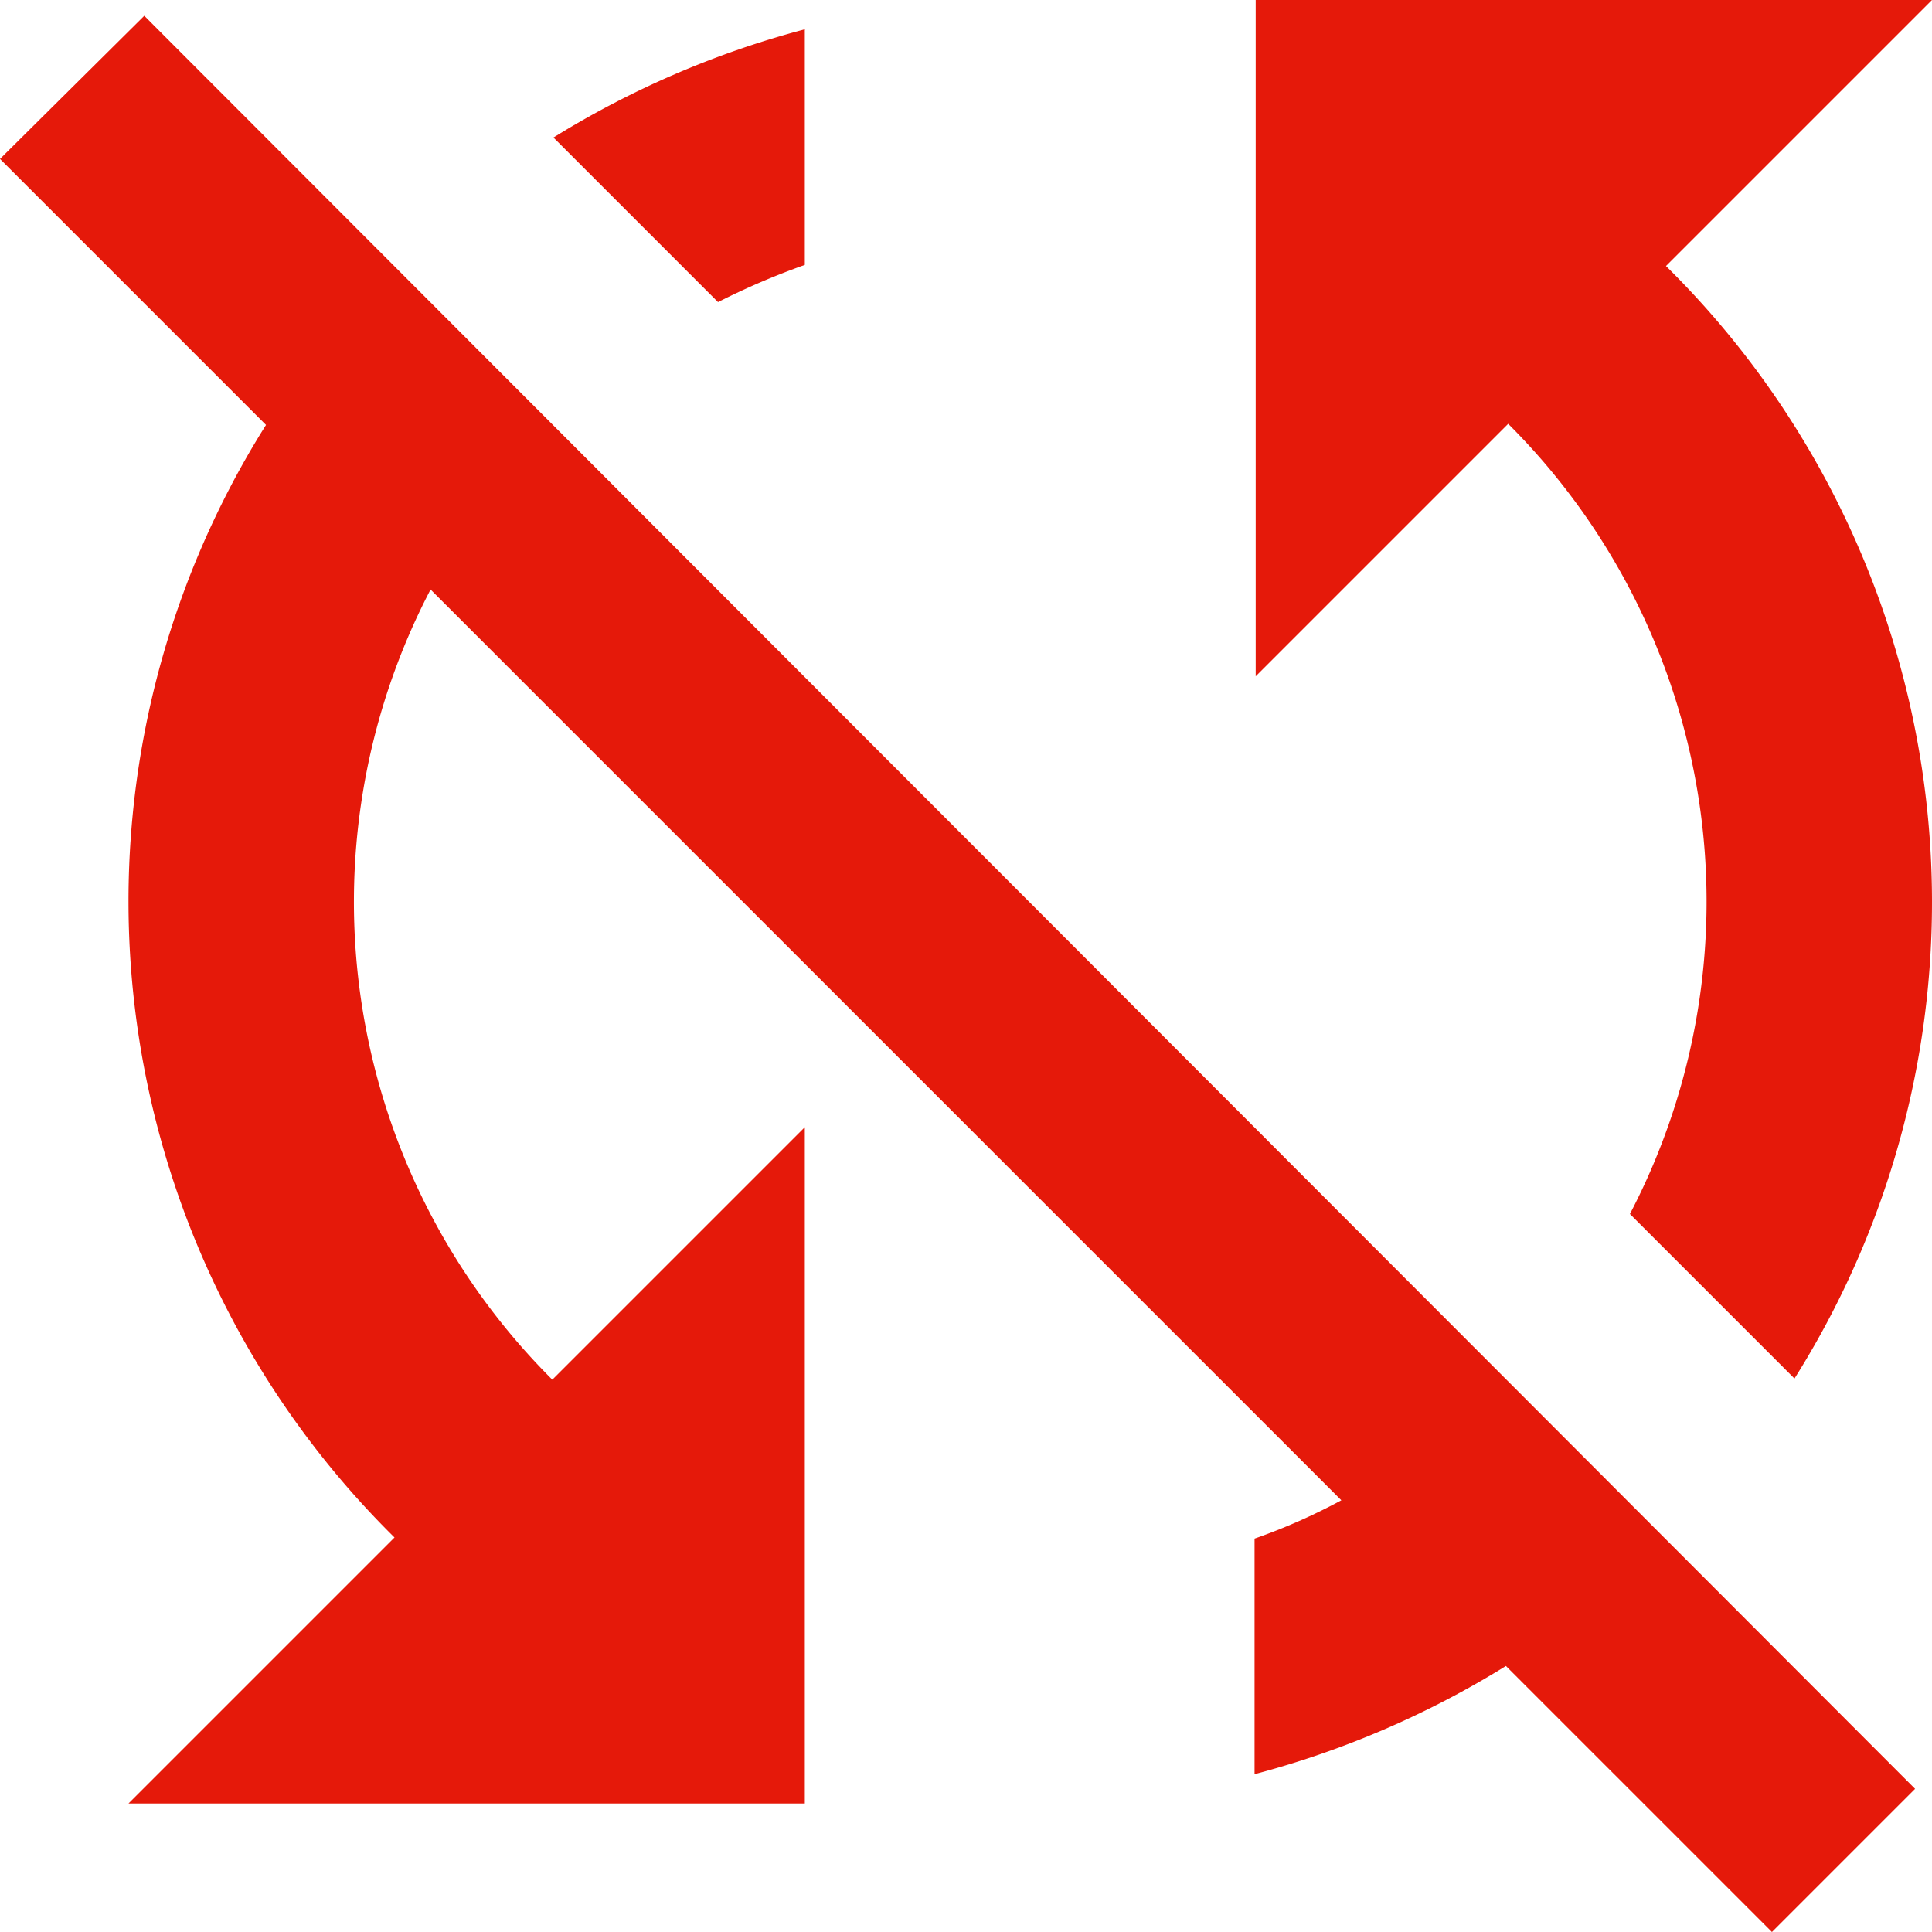 <svg xmlns="http://www.w3.org/2000/svg" viewBox="0 0 17.14 17.14"><defs><style>.a{fill:#e5190a;}</style></defs><path class="a" d="M10,6.35V4.26a8.22,8.22,0,0,0-2.23.96L9.23,6.68A6.6,6.6,0,0,1,10,6.35ZM2.86,5.41,5.22,7.77a7.929,7.929,0,0,0,1.14,9.87L4,20h6V14L7.76,16.24A5.985,5.985,0,0,1,6.68,9.23l8.08,8.08a5.3,5.3,0,0,1-.77.34v2.09a8.22,8.22,0,0,0,2.23-.96l2.36,2.36,1.27-1.27L4.14,4.14,2.86,5.41ZM20,4H14v6l2.24-2.24a5.985,5.985,0,0,1,1.08,7.01l1.46,1.46a7.929,7.929,0,0,0-1.14-9.87Z" transform="translate(-2.86 -4)"/></svg>